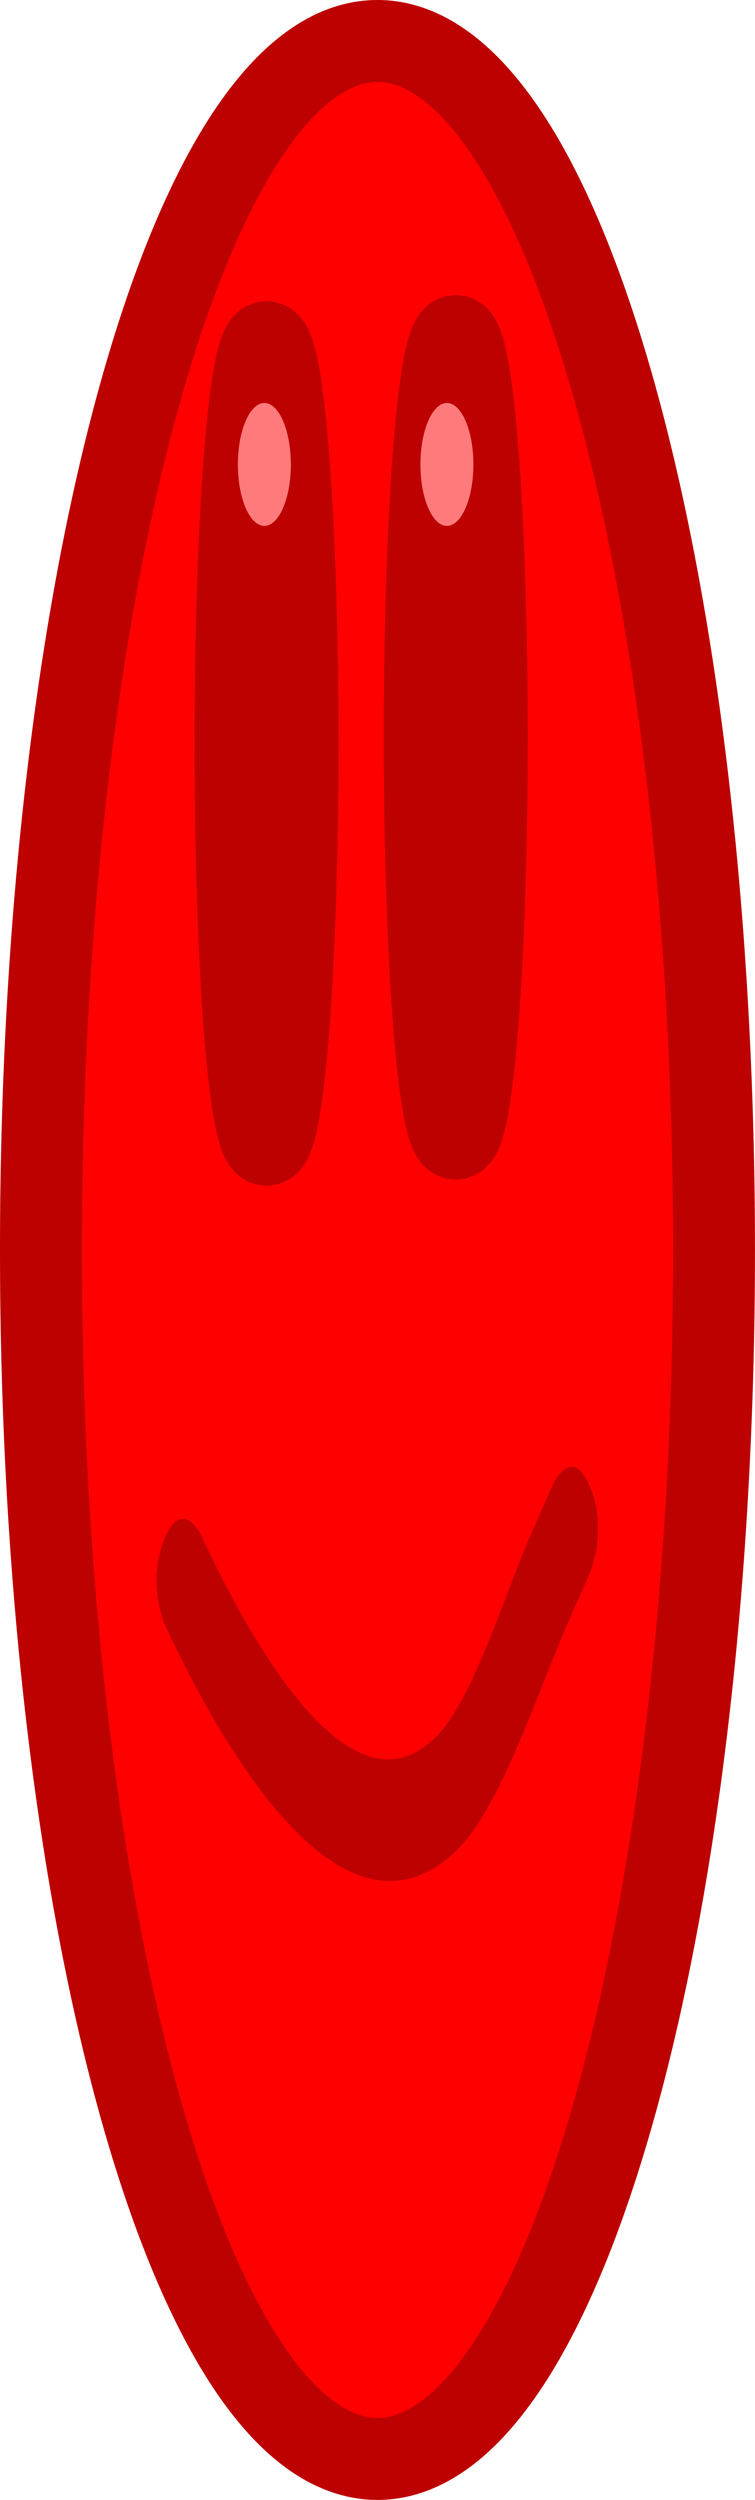 <svg version="1.1" xmlns="http://www.w3.org/2000/svg" xmlns:xlink="http://www.w3.org/1999/xlink" width="18.443" height="61" viewBox="0,0,18.443,61"><g transform="translate(-232.167,-267.667)"><g data-paper-data="{&quot;isPaintingLayer&quot;:true}" fill-rule="nonzero" stroke-linejoin="miter" stroke-miterlimit="10" stroke-dasharray="" stroke-dashoffset="0" style="mix-blend-mode: normal"><path d="M241.388,327.667c-4.54,0 -8.221,-13.208 -8.221,-29.5c0,-16.292 3.681,-29.5 8.221,-29.5c4.54,0 8.221,13.208 8.221,29.5c0,16.292 -3.681,29.5 -8.221,29.5z" fill="#ff0000" stroke="#bd0000" stroke-width="2" stroke-linecap="butt"/><path d="M238.523,293.317l0.31,-16.877" fill="none" stroke="#ffb900" stroke-width="2" stroke-linecap="round"/><path d="M243.515,292.164l0.012,-15.471" fill="none" stroke="#ffb900" stroke-width="2" stroke-linecap="round"/><path d="M236.083,315.108c0.058,-0.698 0.604,-1.223 1.378,-1.553c-0.162,-0.216 -0.313,-0.46 -0.45,-0.732c-0.876,-1.746 -1.245,-4.422 -1.955,-6.476c0,0 -0.403,-1.174 0.103,-2.108c0.506,-0.934 0.909,0.239 0.909,0.239c0.611,1.788 0.972,4.162 1.662,5.792c-0.309,-1.264 -0.6,-2.584 -0.953,-3.951c0,0 -0.331,-1.29 0.226,-2.056c0.556,-0.766 0.887,0.523 0.887,0.523c0.641,2.516 1.053,4.718 1.785,6.791c1.84,-0.078 2.67,-2.775 3.986,-5.796c0.139,-0.852 0.269,-1.627 0.395,-2.248l0.035,-0.265c0,0 0.208,-1.42 0.821,-0.937l0,0c0.269,0.212 0.38,0.605 0.419,0.978c0.14,0.043 0.291,0.216 0.422,0.649c0.372,1.228 -0.158,2.09 -0.158,2.09l-0.708,1.149c-0.064,0.137 -0.127,0.277 -0.189,0.42c-0.398,2.191 -0.803,4.406 -1.405,6.285c0.324,0.136 0.613,0.339 0.85,0.591c0.736,0.435 1.23,1.237 1.23,2.154c0,1.381 -1.119,2.5 -2.5,2.5c-0.367,0 -0.715,-0.079 -1.029,-0.221c-0.024,0.001 -0.047,0.001 -0.071,0.001c-0.588,0 -1.128,-0.203 -1.554,-0.542c-1.699,-0.074 -3.466,-0.864 -3.989,-2.432z" fill="#ff0000" stroke="none" stroke-width="0.5" stroke-linecap="butt"/><path d="M241.442,314.522c-0.143,0.174 -0.33,0.119 -0.469,-0.019c0.306,-0.177 0.673,-0.483 0.936,-0.789c-0.136,0.294 -0.315,0.624 -0.466,0.808z" data-paper-data="{&quot;noHover&quot;:false,&quot;origItem&quot;:[&quot;Path&quot;,{&quot;applyMatrix&quot;:true,&quot;segments&quot;:[[[241.44235,314.47172],[0,0],[0.15174,-0.18408]],[[241.87291,313.74874],[-0.13559,0.29394],[-0.26289,0.30644]],[[241.01372,314.47391],[0.30604,-0.17658],[0.139,0.13782]],[[241.44236,314.47172],[-0.14336,0.17394],[0,0]]],&quot;closed&quot;:true,&quot;fillColor&quot;:[0,0,0,1]}]}" fill="#ff0000" stroke="none" stroke-width="0.5" stroke-linecap="butt"/><path d="M246.578,303.941c0.453,1.071 -0.009,2.121 -0.009,2.121l-0.543,1.233c-0.785,1.817 -1.631,4.446 -2.67,5.484c-2.56,2.557 -5.355,-1.619 -7.141,-5.419c0,0 -0.476,-1.016 -0.038,-2.12c0.438,-1.103 0.914,-0.087 0.914,-0.087c1.357,2.906 3.73,6.944 5.747,4.875c0.88,-0.902 1.608,-3.319 2.277,-4.867l0.547,-1.243c0,0 0.462,-1.05 0.915,0.022z" fill="#bd0000" stroke="none" stroke-width="0.5" stroke-linecap="butt"/><path d="M238.678,295.596c-0.419,0 -0.758,-4.383 -0.758,-9.789c0,-5.406 0.339,-9.789 0.758,-9.789c0.419,0 0.758,4.383 0.758,9.789c0,5.406 -0.339,9.789 -0.758,9.789z" fill="#ffb900" stroke="#bd0000" stroke-width="2" stroke-linecap="butt"/><path d="M243.3,295.448c-0.419,0 -0.758,-4.383 -0.758,-9.789c0,-5.406 0.339,-9.789 0.758,-9.789c0.419,0 0.758,4.383 0.758,9.789c0,5.406 -0.339,9.789 -0.758,9.789z" fill="#ffb900" stroke="#bd0000" stroke-width="2" stroke-linecap="butt"/><path d="M237.978,279c0,-0.828 0.29,-1.5 0.647,-1.5c0.357,0 0.647,0.672 0.647,1.5c0,0.828 -0.29,1.5 -0.647,1.5c-0.357,0 -0.647,-0.672 -0.647,-1.5z" fill="#ff7b7b" stroke="none" stroke-width="0.5" stroke-linecap="butt"/><path d="M242.437,279c0,-0.828 0.29,-1.5 0.647,-1.5c0.357,0 0.647,0.672 0.647,1.5c0,0.828 -0.29,1.5 -0.647,1.5c-0.357,0 -0.647,-0.672 -0.647,-1.5z" fill="#ff7b7b" stroke="none" stroke-width="0.5" stroke-linecap="butt"/></g></g></svg>